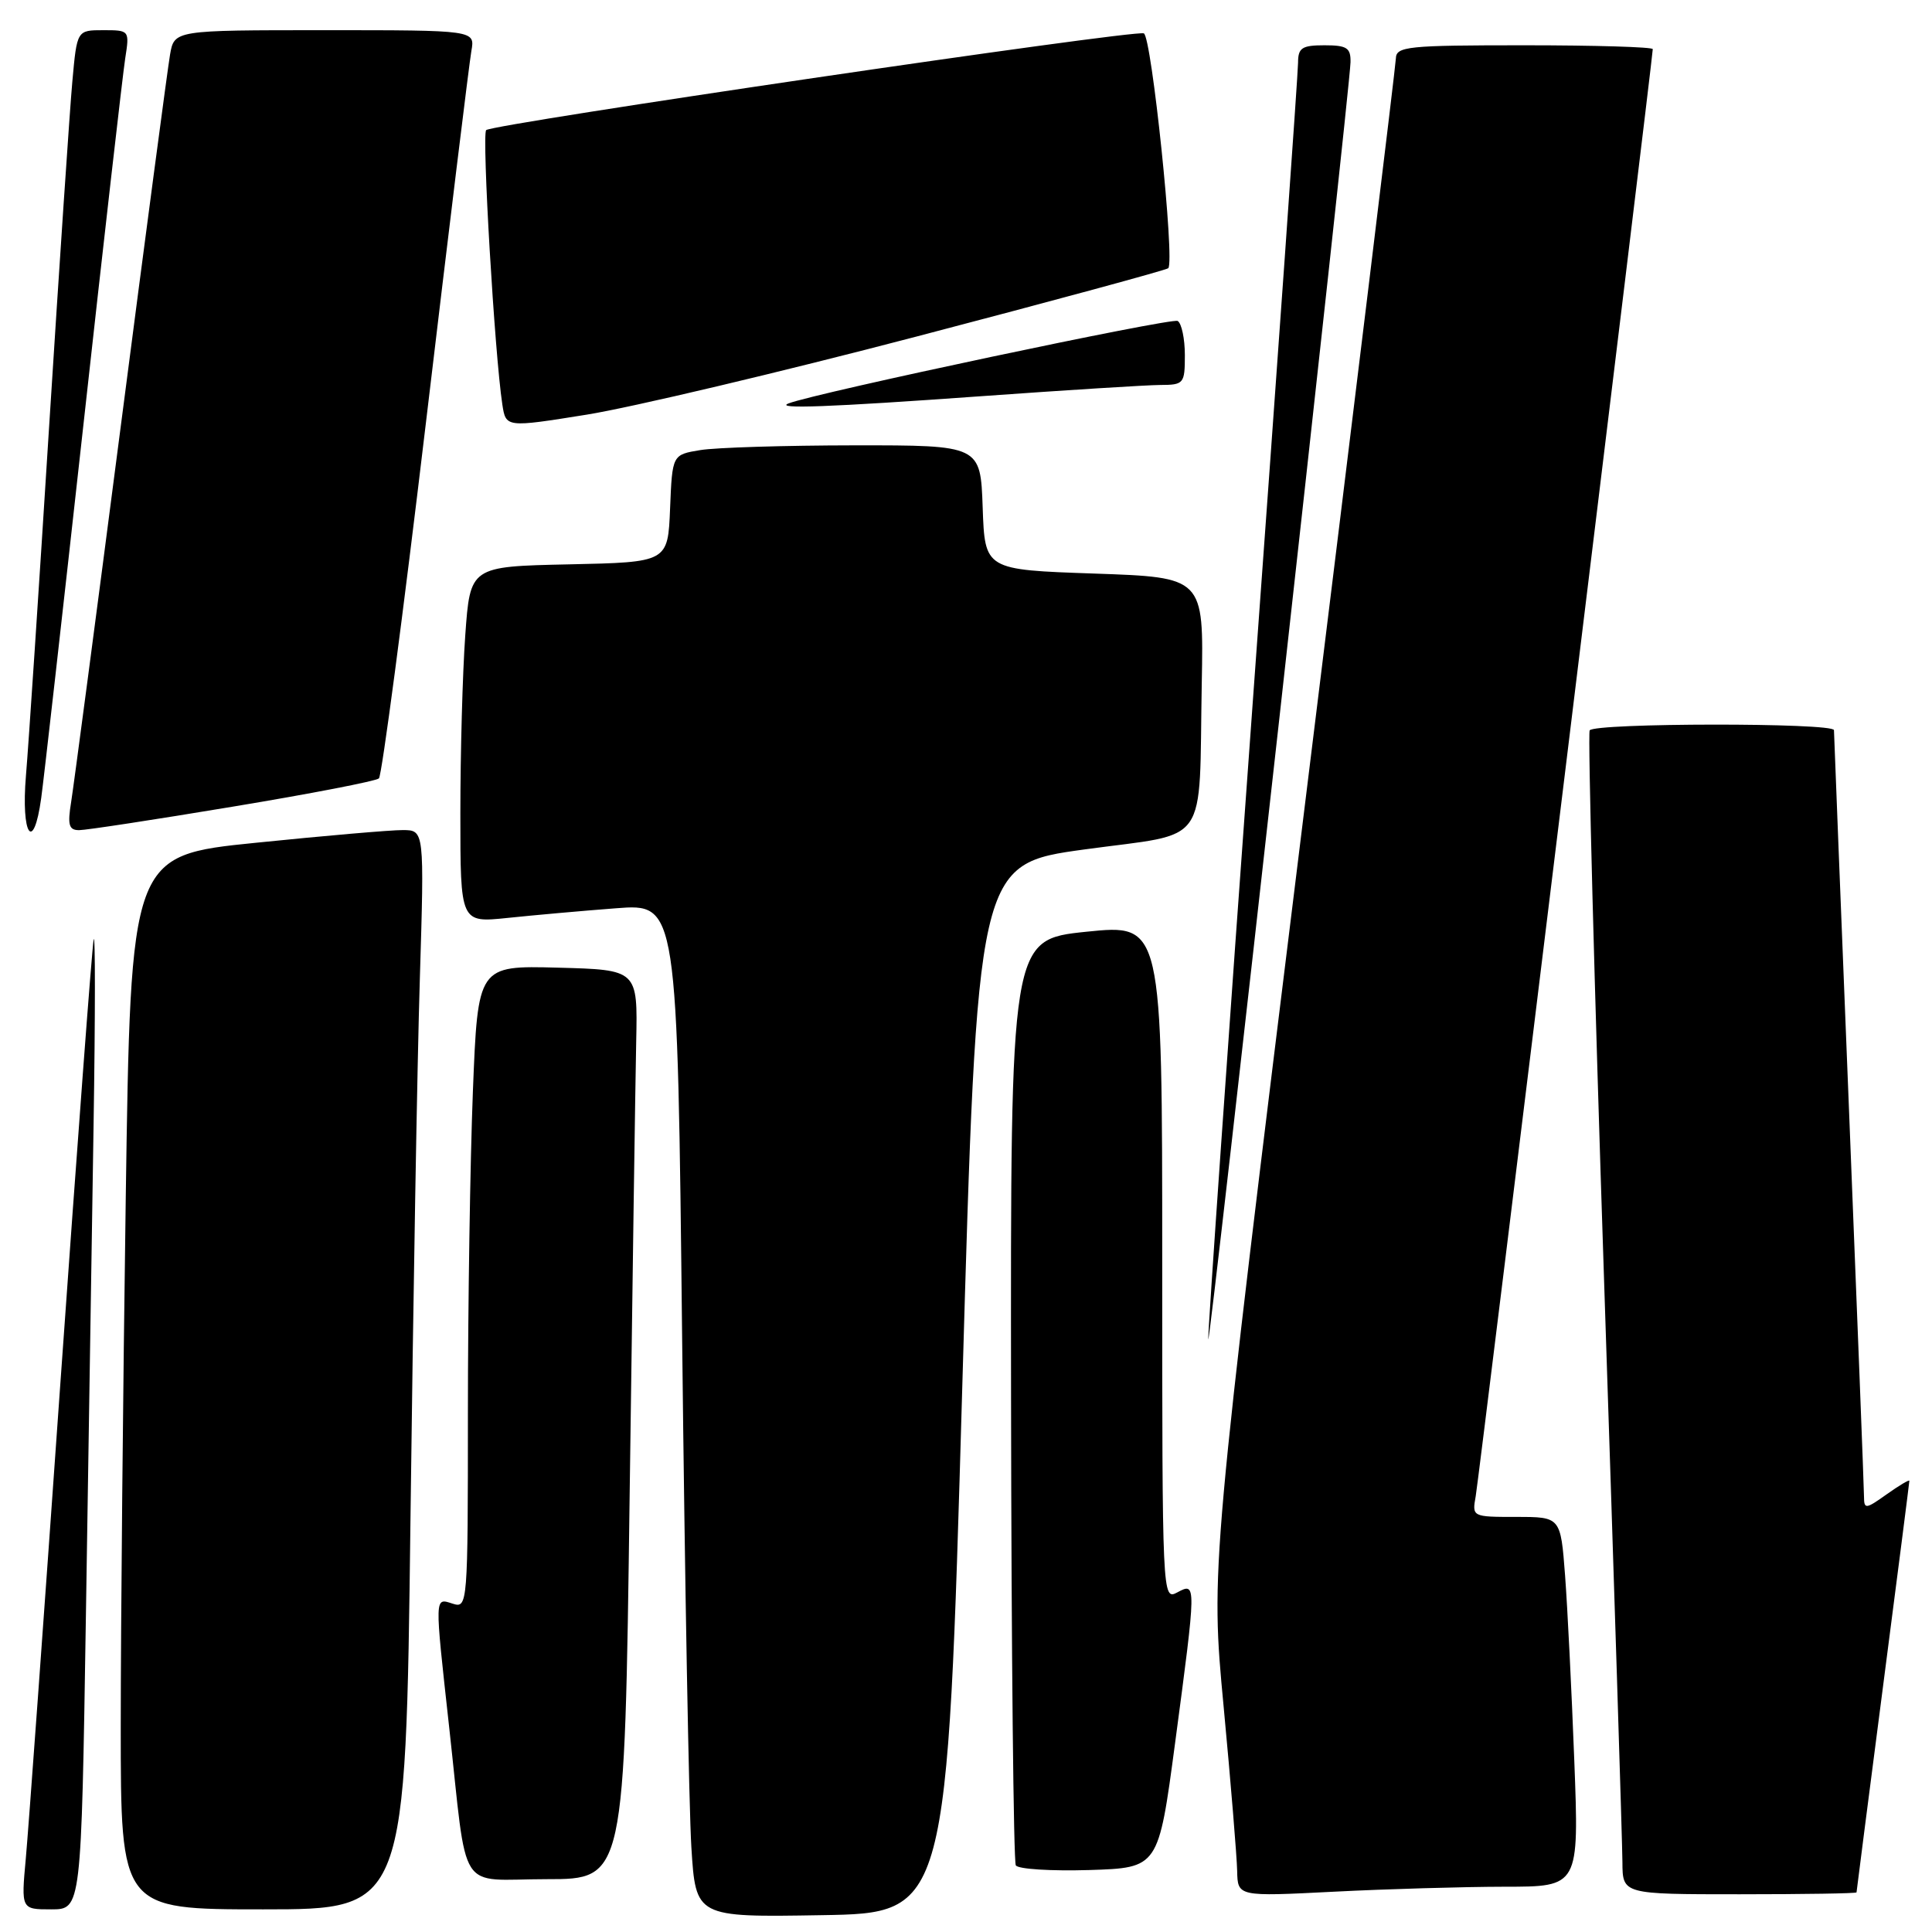 <?xml version="1.0" encoding="UTF-8" standalone="no"?>
<!DOCTYPE svg PUBLIC "-//W3C//DTD SVG 1.1//EN" "http://www.w3.org/Graphics/SVG/1.1/DTD/svg11.dtd" >
<svg xmlns="http://www.w3.org/2000/svg" xmlns:xlink="http://www.w3.org/1999/xlink" version="1.1" viewBox="0 0 256 256">
 <g >
 <path fill="currentColor"
d=" M 127.50 184.00 C 129.50 114.50 129.50 114.50 143.74 112.55 C 160.46 110.26 158.84 112.57 159.24 90.50 C 159.50 76.50 159.50 76.50 145.00 76.00 C 130.50 75.50 130.50 75.50 130.21 67.25 C 129.92 59.00 129.92 59.00 113.21 59.01 C 104.02 59.02 94.83 59.30 92.79 59.64 C 89.08 60.25 89.08 60.25 88.79 67.37 C 88.50 74.50 88.50 74.50 75.40 74.78 C 62.30 75.06 62.30 75.06 61.65 84.18 C 61.29 89.20 61.00 99.83 61.00 107.80 C 61.00 122.28 61.00 122.28 67.25 121.63 C 70.69 121.27 77.16 120.69 81.63 120.35 C 89.76 119.72 89.76 119.72 90.39 177.61 C 90.74 209.45 91.29 239.67 91.61 244.77 C 92.19 254.05 92.19 254.05 108.85 253.77 C 125.50 253.50 125.50 253.50 127.50 184.00 Z  M 11.38 214.25 C 11.72 192.94 12.18 163.57 12.40 149.00 C 12.63 134.43 12.63 123.40 12.41 124.50 C 12.19 125.60 10.22 151.93 8.02 183.00 C 5.83 214.07 3.76 242.54 3.42 246.25 C 2.80 253.00 2.80 253.00 6.78 253.00 C 10.77 253.00 10.77 253.00 11.38 214.25 Z  M 54.39 201.25 C 54.74 172.79 55.29 140.61 55.63 129.75 C 56.23 110.00 56.23 110.00 53.37 109.99 C 51.79 109.98 43.03 110.74 33.91 111.67 C 17.32 113.35 17.32 113.35 16.66 158.93 C 16.30 183.99 16.00 215.41 16.00 228.75 C 16.00 253.00 16.00 253.00 34.88 253.00 C 53.76 253.00 53.76 253.00 54.39 201.25 Z  M 199.37 250.00 C 209.24 250.00 209.24 250.00 208.60 233.25 C 208.25 224.04 207.70 213.01 207.38 208.75 C 206.79 201.00 206.79 201.00 200.92 201.00 C 195.06 201.00 195.05 200.99 195.54 198.25 C 195.99 195.73 219.00 7.66 219.00 6.51 C 219.00 6.23 211.35 6.00 202.00 6.00 C 186.49 6.00 185.00 6.15 184.96 7.75 C 184.93 8.71 179.40 54.12 172.66 108.66 C 160.41 207.83 160.41 207.83 162.14 226.16 C 163.09 236.25 163.89 246.03 163.93 247.90 C 164.00 251.31 164.00 251.31 176.75 250.66 C 183.76 250.30 193.94 250.01 199.37 250.00 Z  M 246.00 250.75 C 246.00 250.61 247.58 238.37 249.50 223.54 C 251.43 208.71 253.00 196.41 253.00 196.22 C 253.00 196.02 251.65 196.83 250.00 198.00 C 247.22 199.98 247.00 200.01 246.99 198.32 C 246.99 197.32 246.09 174.23 245.00 147.00 C 243.91 119.77 243.01 97.16 243.01 96.75 C 243.00 95.75 211.26 95.78 210.64 96.78 C 210.38 97.20 211.24 130.16 212.56 170.03 C 213.88 209.89 214.97 244.41 214.98 246.75 C 215.00 251.00 215.00 251.00 230.50 251.00 C 239.03 251.00 246.00 250.89 246.00 250.75 Z  M 83.43 198.25 C 83.80 170.34 84.19 143.22 84.30 138.00 C 84.50 128.50 84.50 128.50 73.91 128.22 C 63.32 127.94 63.32 127.94 62.66 144.63 C 62.30 153.81 62.00 172.98 62.00 187.23 C 62.00 212.68 61.96 213.12 60.00 212.50 C 57.56 211.72 57.57 211.23 59.51 228.80 C 62.02 251.48 60.43 249.00 72.43 249.00 C 82.76 249.00 82.76 249.00 83.43 198.25 Z  M 155.70 231.00 C 158.54 209.69 158.54 209.64 156.00 211.00 C 154.01 212.06 154.00 211.76 154.00 167.25 C 154.00 122.43 154.00 122.43 143.95 123.46 C 133.90 124.50 133.90 124.50 133.97 185.38 C 134.01 218.87 134.30 246.67 134.60 247.17 C 134.91 247.67 139.29 247.94 144.33 247.79 C 153.50 247.50 153.50 247.50 155.70 231.00 Z  M 178.95 8.25 C 178.99 6.34 178.48 6.00 175.50 6.00 C 172.51 6.00 172.00 6.34 172.00 8.31 C 172.00 9.57 169.30 47.69 166.00 93.00 C 162.70 138.31 160.05 176.31 160.10 177.44 C 160.21 179.59 178.85 12.18 178.95 8.25 Z  M 5.46 105.75 C 5.79 103.41 8.29 81.25 11.03 56.50 C 13.76 31.75 16.27 9.81 16.59 7.75 C 17.17 4.02 17.16 4.00 13.69 4.00 C 10.20 4.00 10.20 4.00 9.59 10.75 C 9.25 14.46 7.87 35.05 6.51 56.50 C 5.16 77.95 3.78 98.76 3.44 102.75 C 2.77 110.69 4.44 113.16 5.46 105.75 Z  M 30.82 106.89 C 41.09 105.19 49.82 103.50 50.21 103.14 C 50.59 102.78 53.40 81.57 56.44 55.99 C 59.48 30.42 62.19 8.26 62.46 6.75 C 62.95 4.00 62.95 4.00 43.02 4.00 C 23.09 4.00 23.09 4.00 22.53 7.25 C 22.22 9.04 19.28 31.20 16.00 56.50 C 12.72 81.80 9.76 104.19 9.43 106.25 C 8.93 109.32 9.13 110.00 10.48 110.00 C 11.40 110.00 20.55 108.60 30.82 106.89 Z  M 121.42 44.60 C 139.53 39.86 154.55 35.78 154.80 35.54 C 155.70 34.64 152.59 4.78 151.56 4.42 C 150.16 3.93 65.24 16.43 64.42 17.24 C 63.83 17.84 65.54 46.89 66.56 53.58 C 67.03 56.66 67.03 56.66 77.76 54.94 C 83.67 53.99 103.32 49.34 121.42 44.60 Z  M 130.00 52.50 C 141.28 51.69 151.96 51.02 153.75 51.01 C 156.86 51.00 157.00 50.84 157.00 47.06 C 157.00 44.89 156.57 42.85 156.05 42.53 C 155.28 42.06 108.12 52.05 104.50 53.45 C 102.52 54.22 109.84 53.95 130.00 52.50 Z "/>
</g>
</svg>